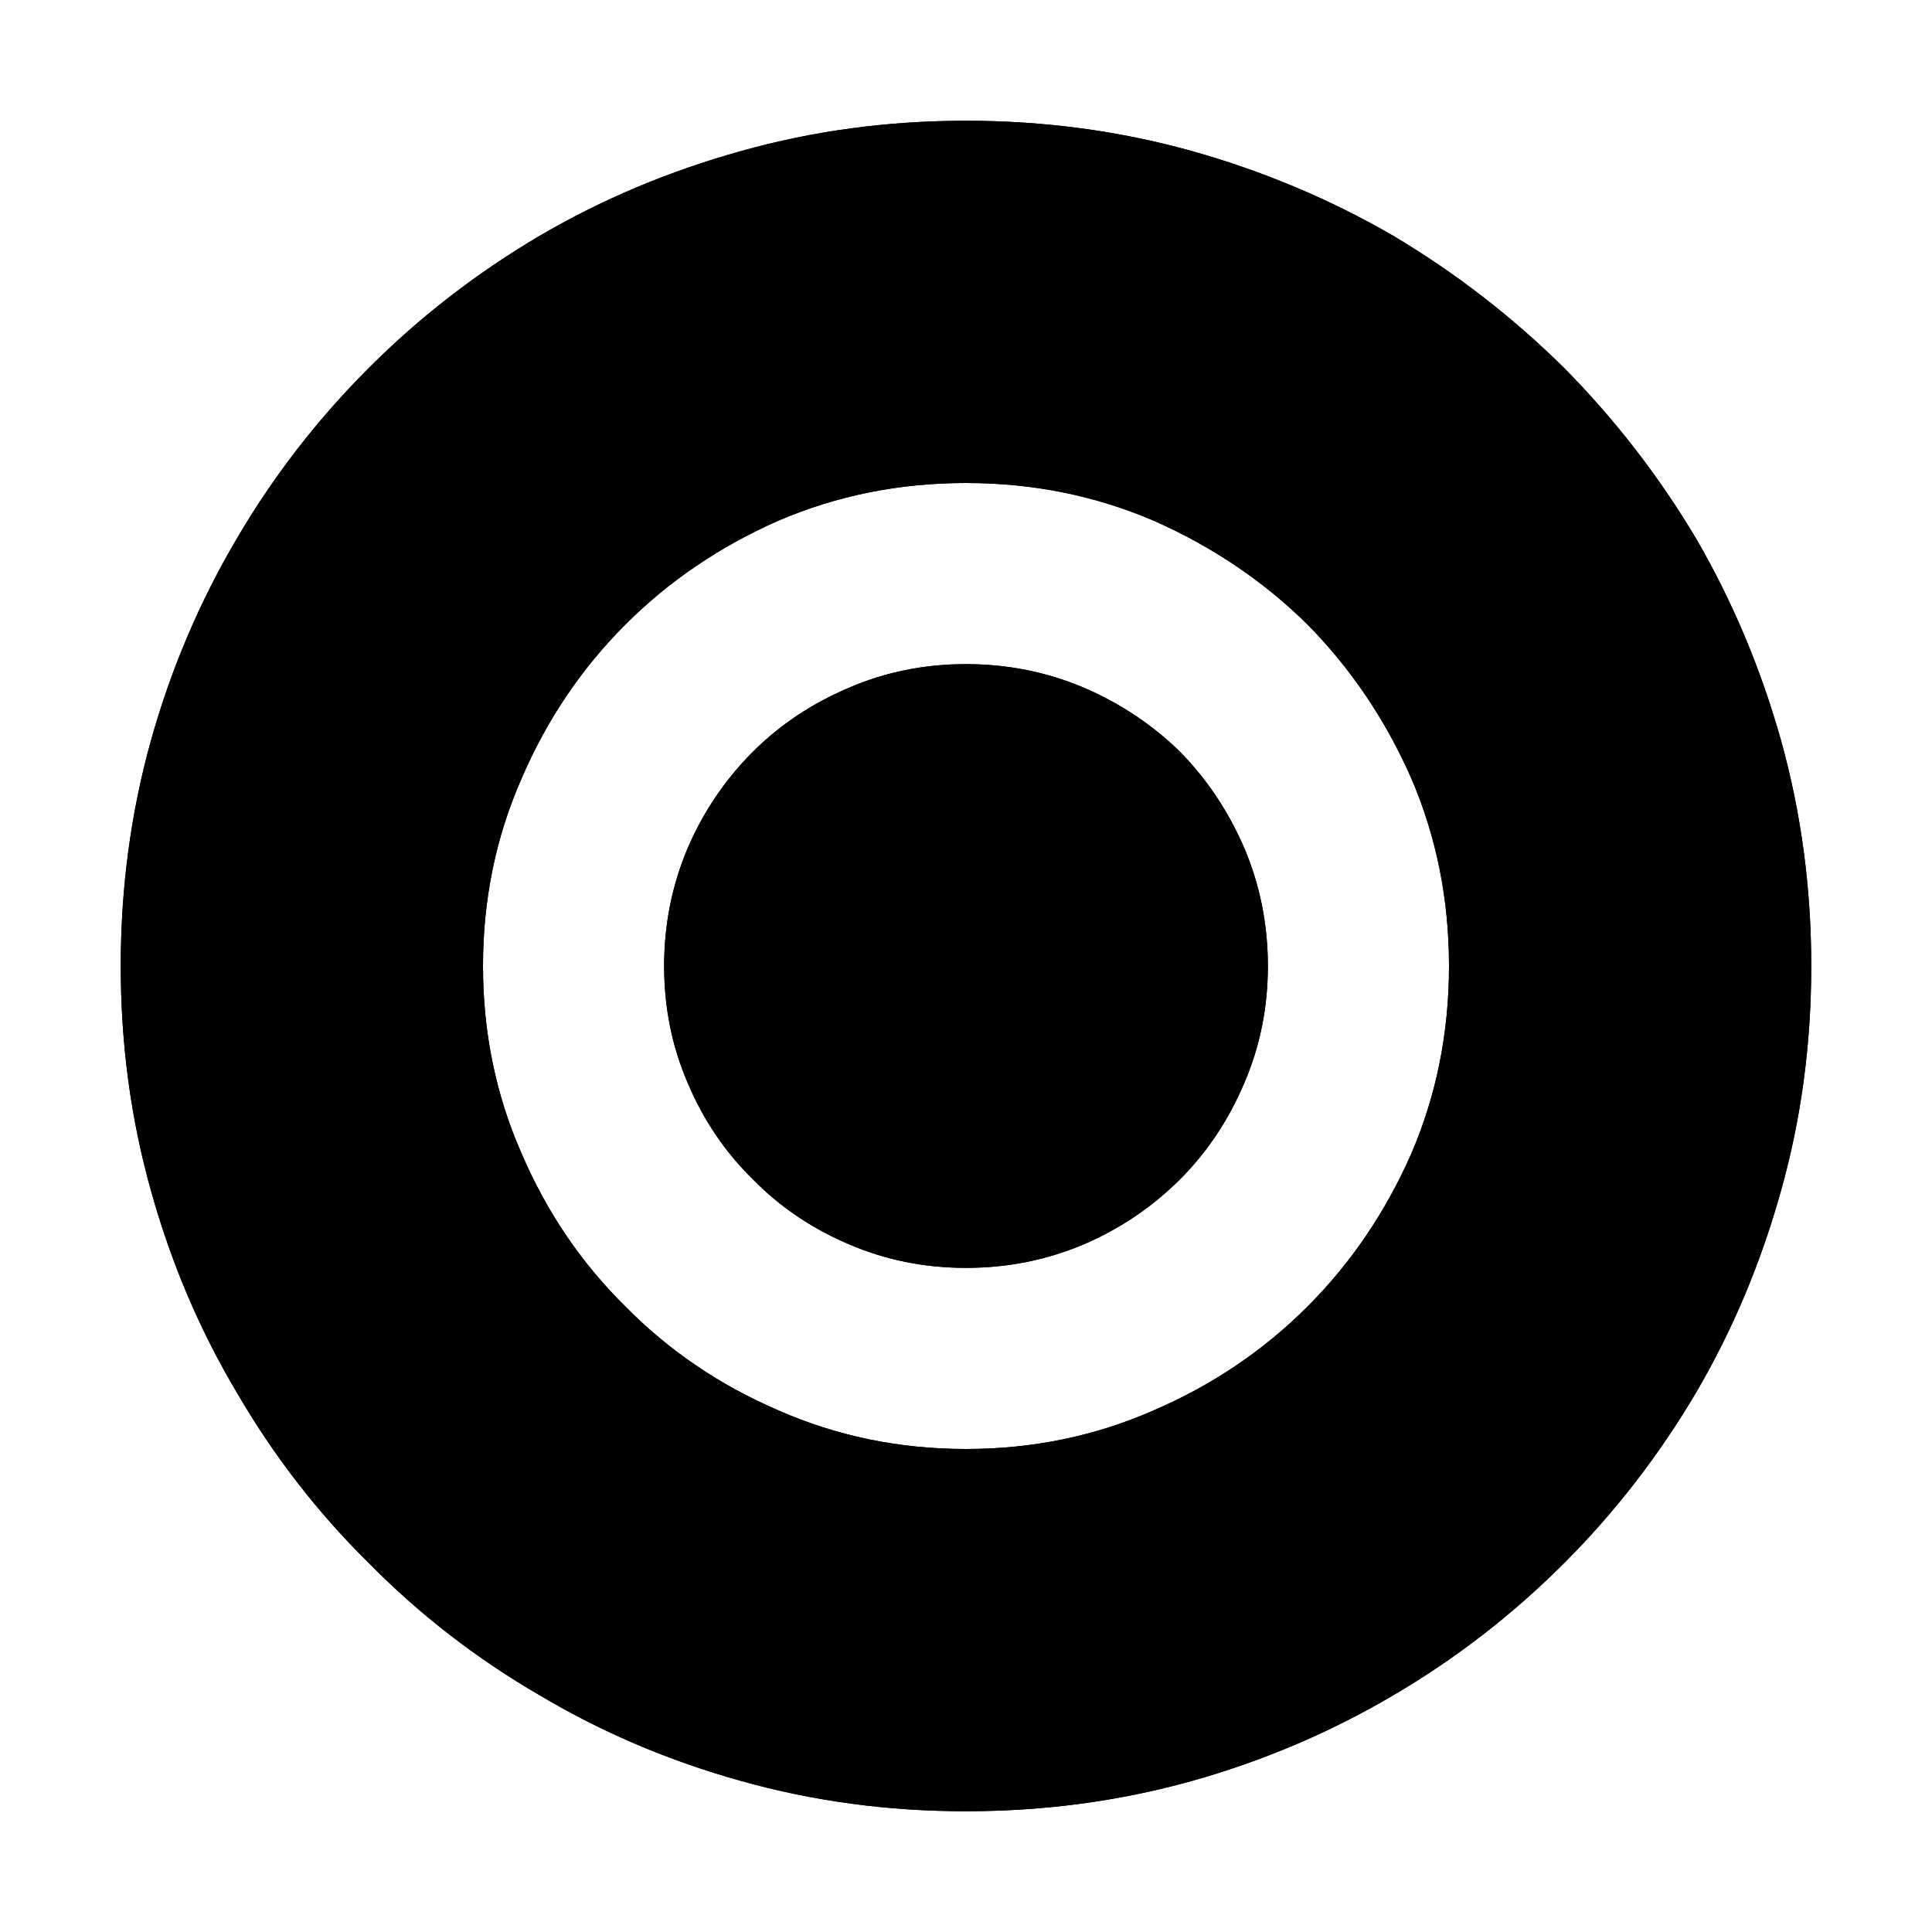 <?xml version="1.0" standalone="no"?>
<svg xmlns="http://www.w3.org/2000/svg" viewBox="0,0,2048,2048">
  <path class='OfficeIconColors_HighContrast' d='M 1024 128 q 124 0 239 32 q 114 32 214 90 q 99 59 181 140 q 81 82 140 181 q 58 100 90 214 q 32 115 32 239 q 0 124 -32 238 q -32 115 -90 214 q -59 100 -140 181 q -82 82 -181 140 q -100 59 -214 91 q -115 32 -239 32 q -124 0 -238 -32 q -115 -32 -214 -91 q -100 -58 -181 -140 q -82 -81 -140 -181 q -59 -99 -91 -214 q -32 -114 -32 -238 q 0 -124 32 -239 q 32 -114 91 -214 q 58 -99 140 -181 q 81 -81 181 -140 q 99 -58 214 -90 q 114 -32 238 -32 m 0 1728 q 115 0 221 -30 q 106 -30 199 -84 q 92 -54 168 -130 q 76 -76 130 -169 q 54 -92 84 -198 q 30 -106 30 -221 q 0 -115 -30 -221 q -30 -106 -84 -199 q -54 -92 -130 -168 q -76 -76 -168 -130 q -93 -54 -199 -84 q -106 -30 -221 -30 q -115 0 -221 30 q -106 30 -198 84 q -93 54 -169 130 q -76 76 -130 168 q -54 93 -84 199 q -30 106 -30 221 q 0 115 30 221 q 30 106 84 198 q 54 93 130 169 q 76 76 169 130 q 92 54 198 84 q 106 30 221 30 m 0 -1152 q 66 0 125 25 q 58 25 102 68 q 43 44 68 102 q 25 59 25 125 q 0 66 -25 124 q -25 59 -68 102 q -44 44 -102 69 q -59 25 -125 25 q -66 0 -124 -25 q -59 -25 -102 -69 q -44 -43 -69 -102 q -25 -58 -25 -124 q 0 -66 25 -125 q 25 -58 69 -102 q 43 -43 102 -68 q 58 -25 124 -25 m 0 576 q 53 0 100 -20 q 46 -20 81 -55 q 35 -35 55 -82 q 20 -46 20 -99 q 0 -53 -20 -100 q -20 -46 -55 -81 q -35 -35 -81 -55 q -47 -20 -100 -20 q -53 0 -99 20 q -47 20 -82 55 q -35 35 -55 81 q -20 47 -20 100 q 0 53 20 99 q 20 47 55 82 q 35 35 82 55 q 46 20 99 20 m 0 -832 q 119 0 224 45 q 105 46 183 124 q 78 78 124 183 q 45 105 45 224 q 0 119 -45 224 q -46 105 -124 183 q -78 78 -183 123 q -105 46 -224 46 q -119 0 -224 -46 q -105 -45 -183 -123 q -78 -78 -123 -183 q -46 -105 -46 -224 q 0 -119 46 -224 q 45 -105 123 -183 q 78 -78 183 -124 q 105 -45 224 -45 m 0 1088 q 106 0 199 -41 q 93 -40 163 -110 q 69 -69 110 -162 q 40 -93 40 -199 q 0 -106 -40 -199 q -41 -93 -110 -163 q -70 -69 -163 -110 q -93 -40 -199 -40 q -106 0 -199 40 q -93 41 -162 110 q -70 70 -110 163 q -41 93 -41 199 q 0 106 41 199 q 40 93 110 162 q 69 70 162 110 q 93 41 199 41 z'/>
  <path class='OfficeIconColors_m26' d='M 1024 1312 q -60 0 -112 -23 q -53 -22 -92 -61 q -39 -39 -61 -92 q -23 -52 -23 -112 q 0 -60 23 -113 q 22 -52 61 -91 q 39 -39 92 -62 q 52 -22 112 -22 q 60 0 113 22 q 52 23 91 62 q 39 39 62 91 q 22 53 22 113 q 0 60 -22 112 q -23 53 -62 92 q -39 39 -91 61 q -53 23 -113 23 m 0 -1152 q 119 0 230 31 q 110 31 206 87 q 96 57 175 135 q 78 79 135 175 q 56 96 87 206 q 31 111 31 230 q 0 119 -31 229 q -31 111 -87 207 q -57 96 -135 174 q -79 79 -175 135 q -96 57 -206 88 q -111 31 -230 31 q -119 0 -229 -31 q -111 -31 -207 -88 q -96 -56 -174 -135 q -79 -78 -135 -174 q -57 -96 -88 -207 q -31 -110 -31 -229 q 0 -119 31 -230 q 31 -110 88 -206 q 56 -96 135 -175 q 78 -78 174 -135 q 96 -56 207 -87 q 110 -31 229 -31 m 0 1408 q 75 0 145 -20 q 69 -19 130 -55 q 60 -35 110 -85 q 49 -49 85 -110 q 35 -60 55 -130 q 19 -69 19 -144 q 0 -112 -43 -212 q -43 -99 -116 -173 q -74 -73 -173 -116 q -100 -43 -212 -43 q -75 0 -144 19 q -70 20 -130 55 q -61 36 -110 85 q -50 50 -85 110 q -36 61 -55 130 q -20 70 -20 145 q 0 75 20 144 q 19 70 55 130 q 35 61 85 110 q 49 50 110 85 q 60 36 130 55 q 69 20 144 20 z'/>
  <path class='OfficeIconColors_m25' d='M 1024 128 q 124 0 239 32 q 114 32 214 90 q 99 59 181 140 q 81 82 140 181 q 58 100 90 214 q 32 115 32 239 q 0 124 -32 238 q -32 115 -90 214 q -59 100 -140 181 q -82 82 -181 140 q -100 59 -214 91 q -115 32 -239 32 q -124 0 -238 -32 q -115 -32 -214 -91 q -100 -58 -181 -140 q -82 -81 -140 -181 q -59 -99 -91 -214 q -32 -114 -32 -238 q 0 -124 32 -239 q 32 -114 91 -214 q 58 -99 140 -181 q 81 -81 181 -140 q 99 -58 214 -90 q 114 -32 238 -32 m 0 1728 q 115 0 221 -30 q 106 -30 199 -84 q 92 -54 168 -130 q 76 -76 130 -169 q 54 -92 84 -198 q 30 -106 30 -221 q 0 -115 -30 -221 q -30 -106 -84 -199 q -54 -92 -130 -168 q -76 -76 -168 -130 q -93 -54 -199 -84 q -106 -30 -221 -30 q -115 0 -221 30 q -106 30 -198 84 q -93 54 -169 130 q -76 76 -130 168 q -54 93 -84 199 q -30 106 -30 221 q 0 115 30 221 q 30 106 84 198 q 54 93 130 169 q 76 76 169 130 q 92 54 198 84 q 106 30 221 30 m 0 -1152 q 66 0 125 25 q 58 25 102 68 q 43 44 68 102 q 25 59 25 125 q 0 66 -25 124 q -25 59 -68 102 q -44 44 -102 69 q -59 25 -125 25 q -66 0 -124 -25 q -59 -25 -102 -69 q -44 -43 -69 -102 q -25 -58 -25 -124 q 0 -66 25 -125 q 25 -58 69 -102 q 43 -43 102 -68 q 58 -25 124 -25 m 0 576 q 53 0 100 -20 q 46 -20 81 -55 q 35 -35 55 -82 q 20 -46 20 -99 q 0 -53 -20 -100 q -20 -46 -55 -81 q -35 -35 -81 -55 q -47 -20 -100 -20 q -53 0 -99 20 q -47 20 -82 55 q -35 35 -55 81 q -20 47 -20 100 q 0 53 20 99 q 20 47 55 82 q 35 35 82 55 q 46 20 99 20 m 0 -832 q 119 0 224 45 q 105 46 183 124 q 78 78 124 183 q 45 105 45 224 q 0 119 -45 224 q -46 105 -124 183 q -78 78 -183 123 q -105 46 -224 46 q -119 0 -224 -46 q -105 -45 -183 -123 q -78 -78 -123 -183 q -46 -105 -46 -224 q 0 -119 46 -224 q 45 -105 123 -183 q 78 -78 183 -124 q 105 -45 224 -45 m 0 1088 q 106 0 199 -41 q 93 -40 163 -110 q 69 -69 110 -162 q 40 -93 40 -199 q 0 -106 -40 -199 q -41 -93 -110 -163 q -70 -69 -163 -110 q -93 -40 -199 -40 q -106 0 -199 40 q -93 41 -162 110 q -70 70 -110 163 q -41 93 -41 199 q 0 106 41 199 q 40 93 110 162 q 69 70 162 110 q 93 41 199 41 z'/>
</svg>